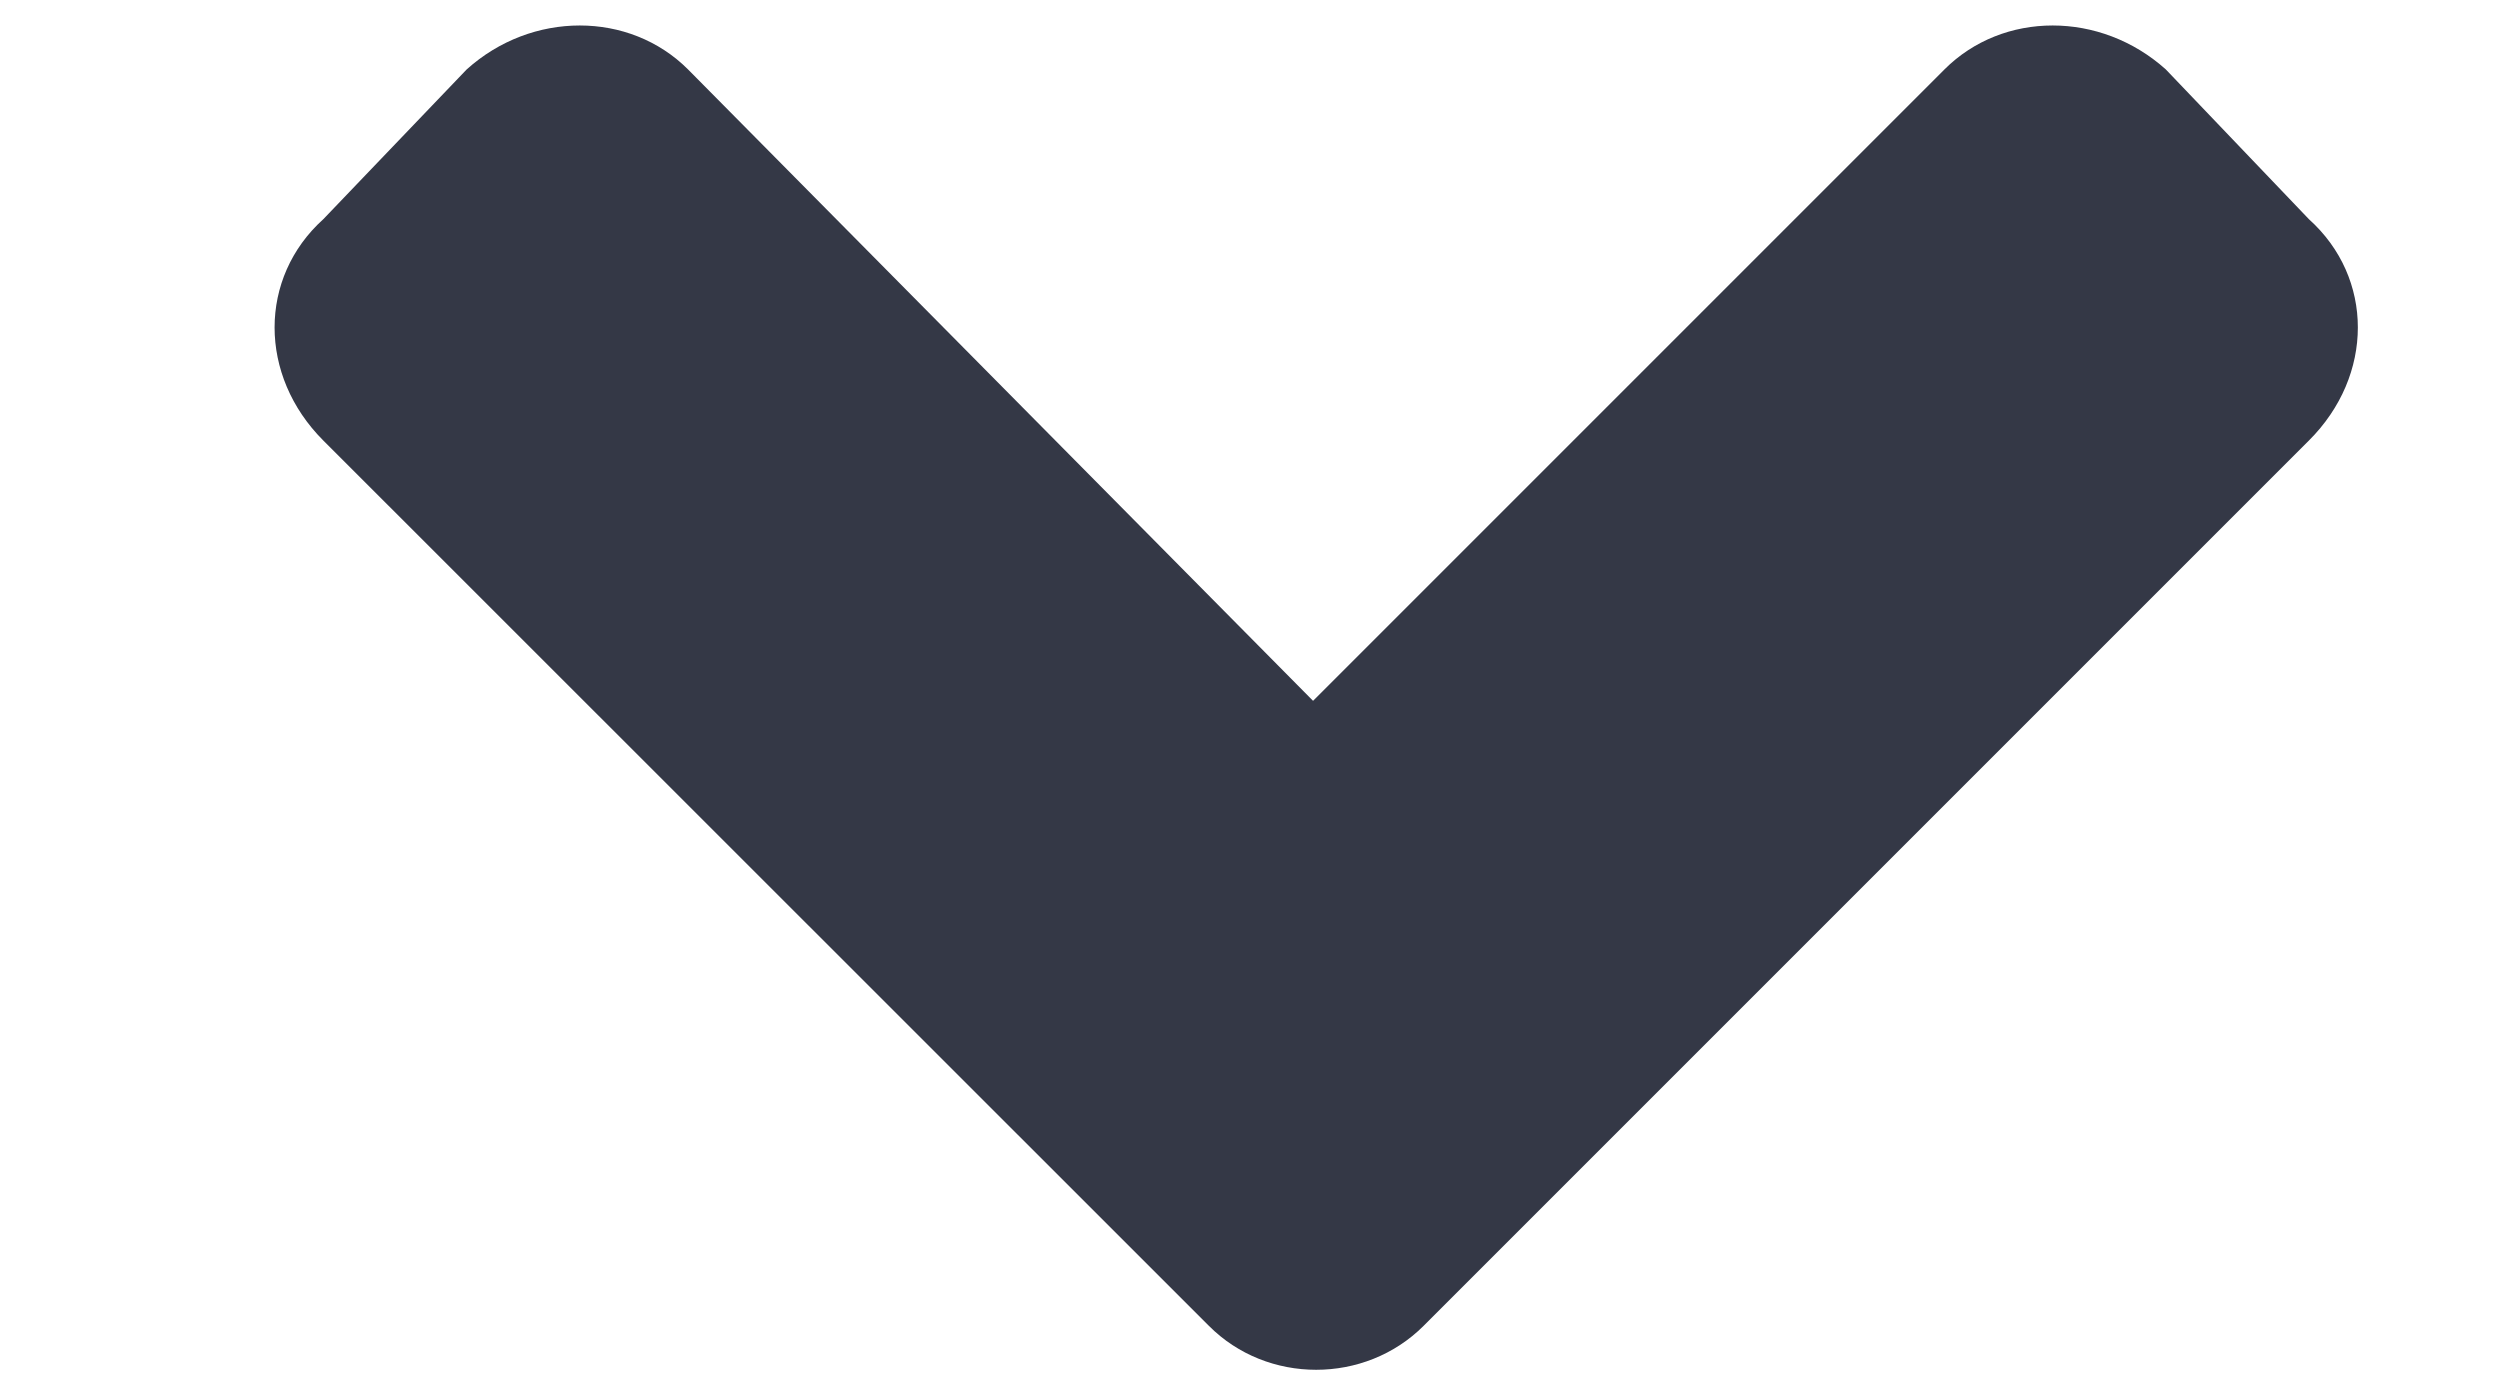 <svg width="9" height="5" viewBox="0 0 9 5" fill="none" xmlns="http://www.w3.org/2000/svg">
<path d="M4.352 4.773C4.562 4.984 4.914 4.984 5.125 4.773L8.312 1.586C8.547 1.352 8.547 1 8.312 0.789L7.797 0.25C7.562 0.039 7.211 0.039 7 0.25L4.727 2.523L2.477 0.25C2.266 0.039 1.914 0.039 1.68 0.25L1.164 0.789C0.93 1 0.93 1.352 1.164 1.586L4.352 4.773Z" fill="#343846"/>
</svg>
